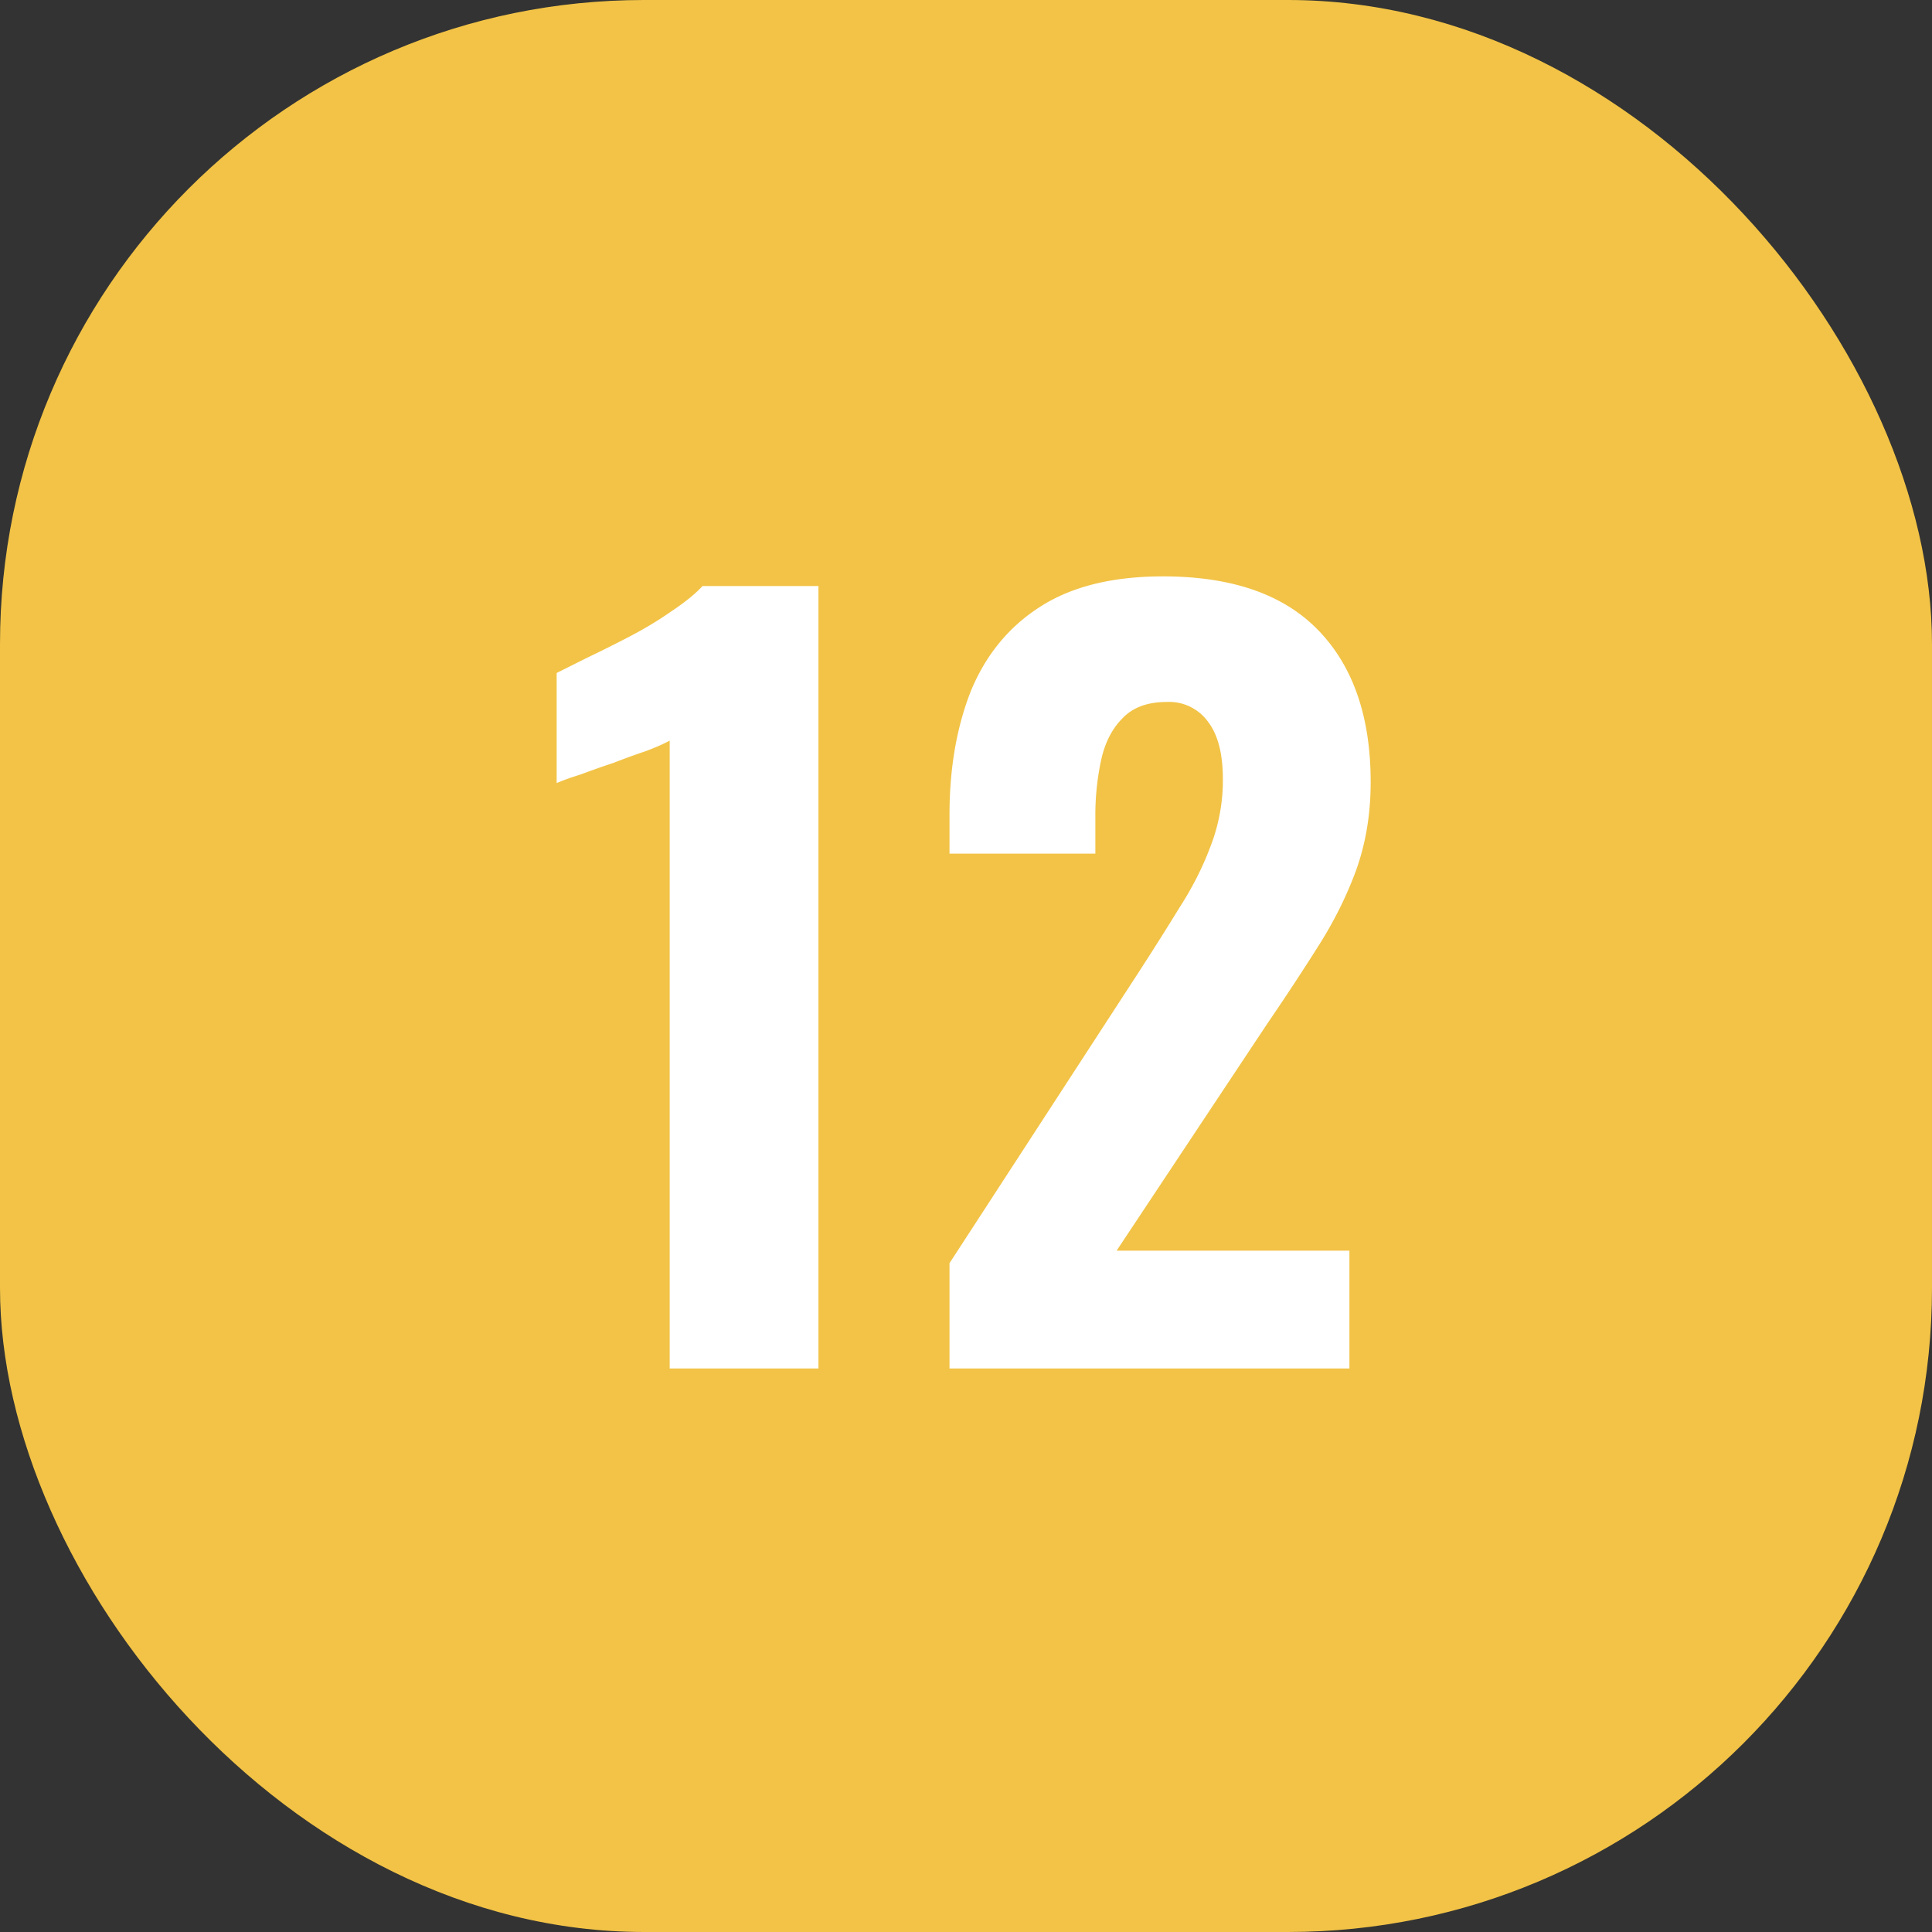 <svg xmlns="http://www.w3.org/2000/svg" width="24" height="24" fill="none"><rect width="100%" height="100%" fill="#333333" stroke="none"/><rect width="24" height="24" fill="#F2C346" rx="8"/><path fill="#fff" d="M8.319 17V9.2c-.072.04-.172.084-.3.132-.12.04-.252.088-.396.144-.144.048-.28.096-.408.144-.128.04-.228.076-.3.108V8.36l.384-.192c.168-.08.344-.168.528-.264.184-.096.356-.2.516-.312.168-.112.296-.216.384-.312h1.44V17H8.319Zm3.476 0v-1.308l2.364-3.636c.176-.272.34-.532.492-.78.16-.248.288-.5.384-.756a2.27 2.27 0 0 0 .156-.84c0-.312-.06-.548-.18-.708a.596.596 0 0 0-.516-.252c-.24 0-.424.068-.552.204-.128.128-.216.3-.264.516a3.264 3.264 0 0 0-.072.708v.456h-1.812v-.48c0-.576.088-1.088.264-1.536.184-.448.468-.796.852-1.044.392-.256.904-.384 1.536-.384.856 0 1.5.224 1.932.672.432.448.648 1.076.648 1.884 0 .392-.06.756-.18 1.092-.12.328-.28.648-.48.96-.192.304-.4.62-.624.948l-1.872 2.82h2.892V17h-4.968Z"/></svg>
